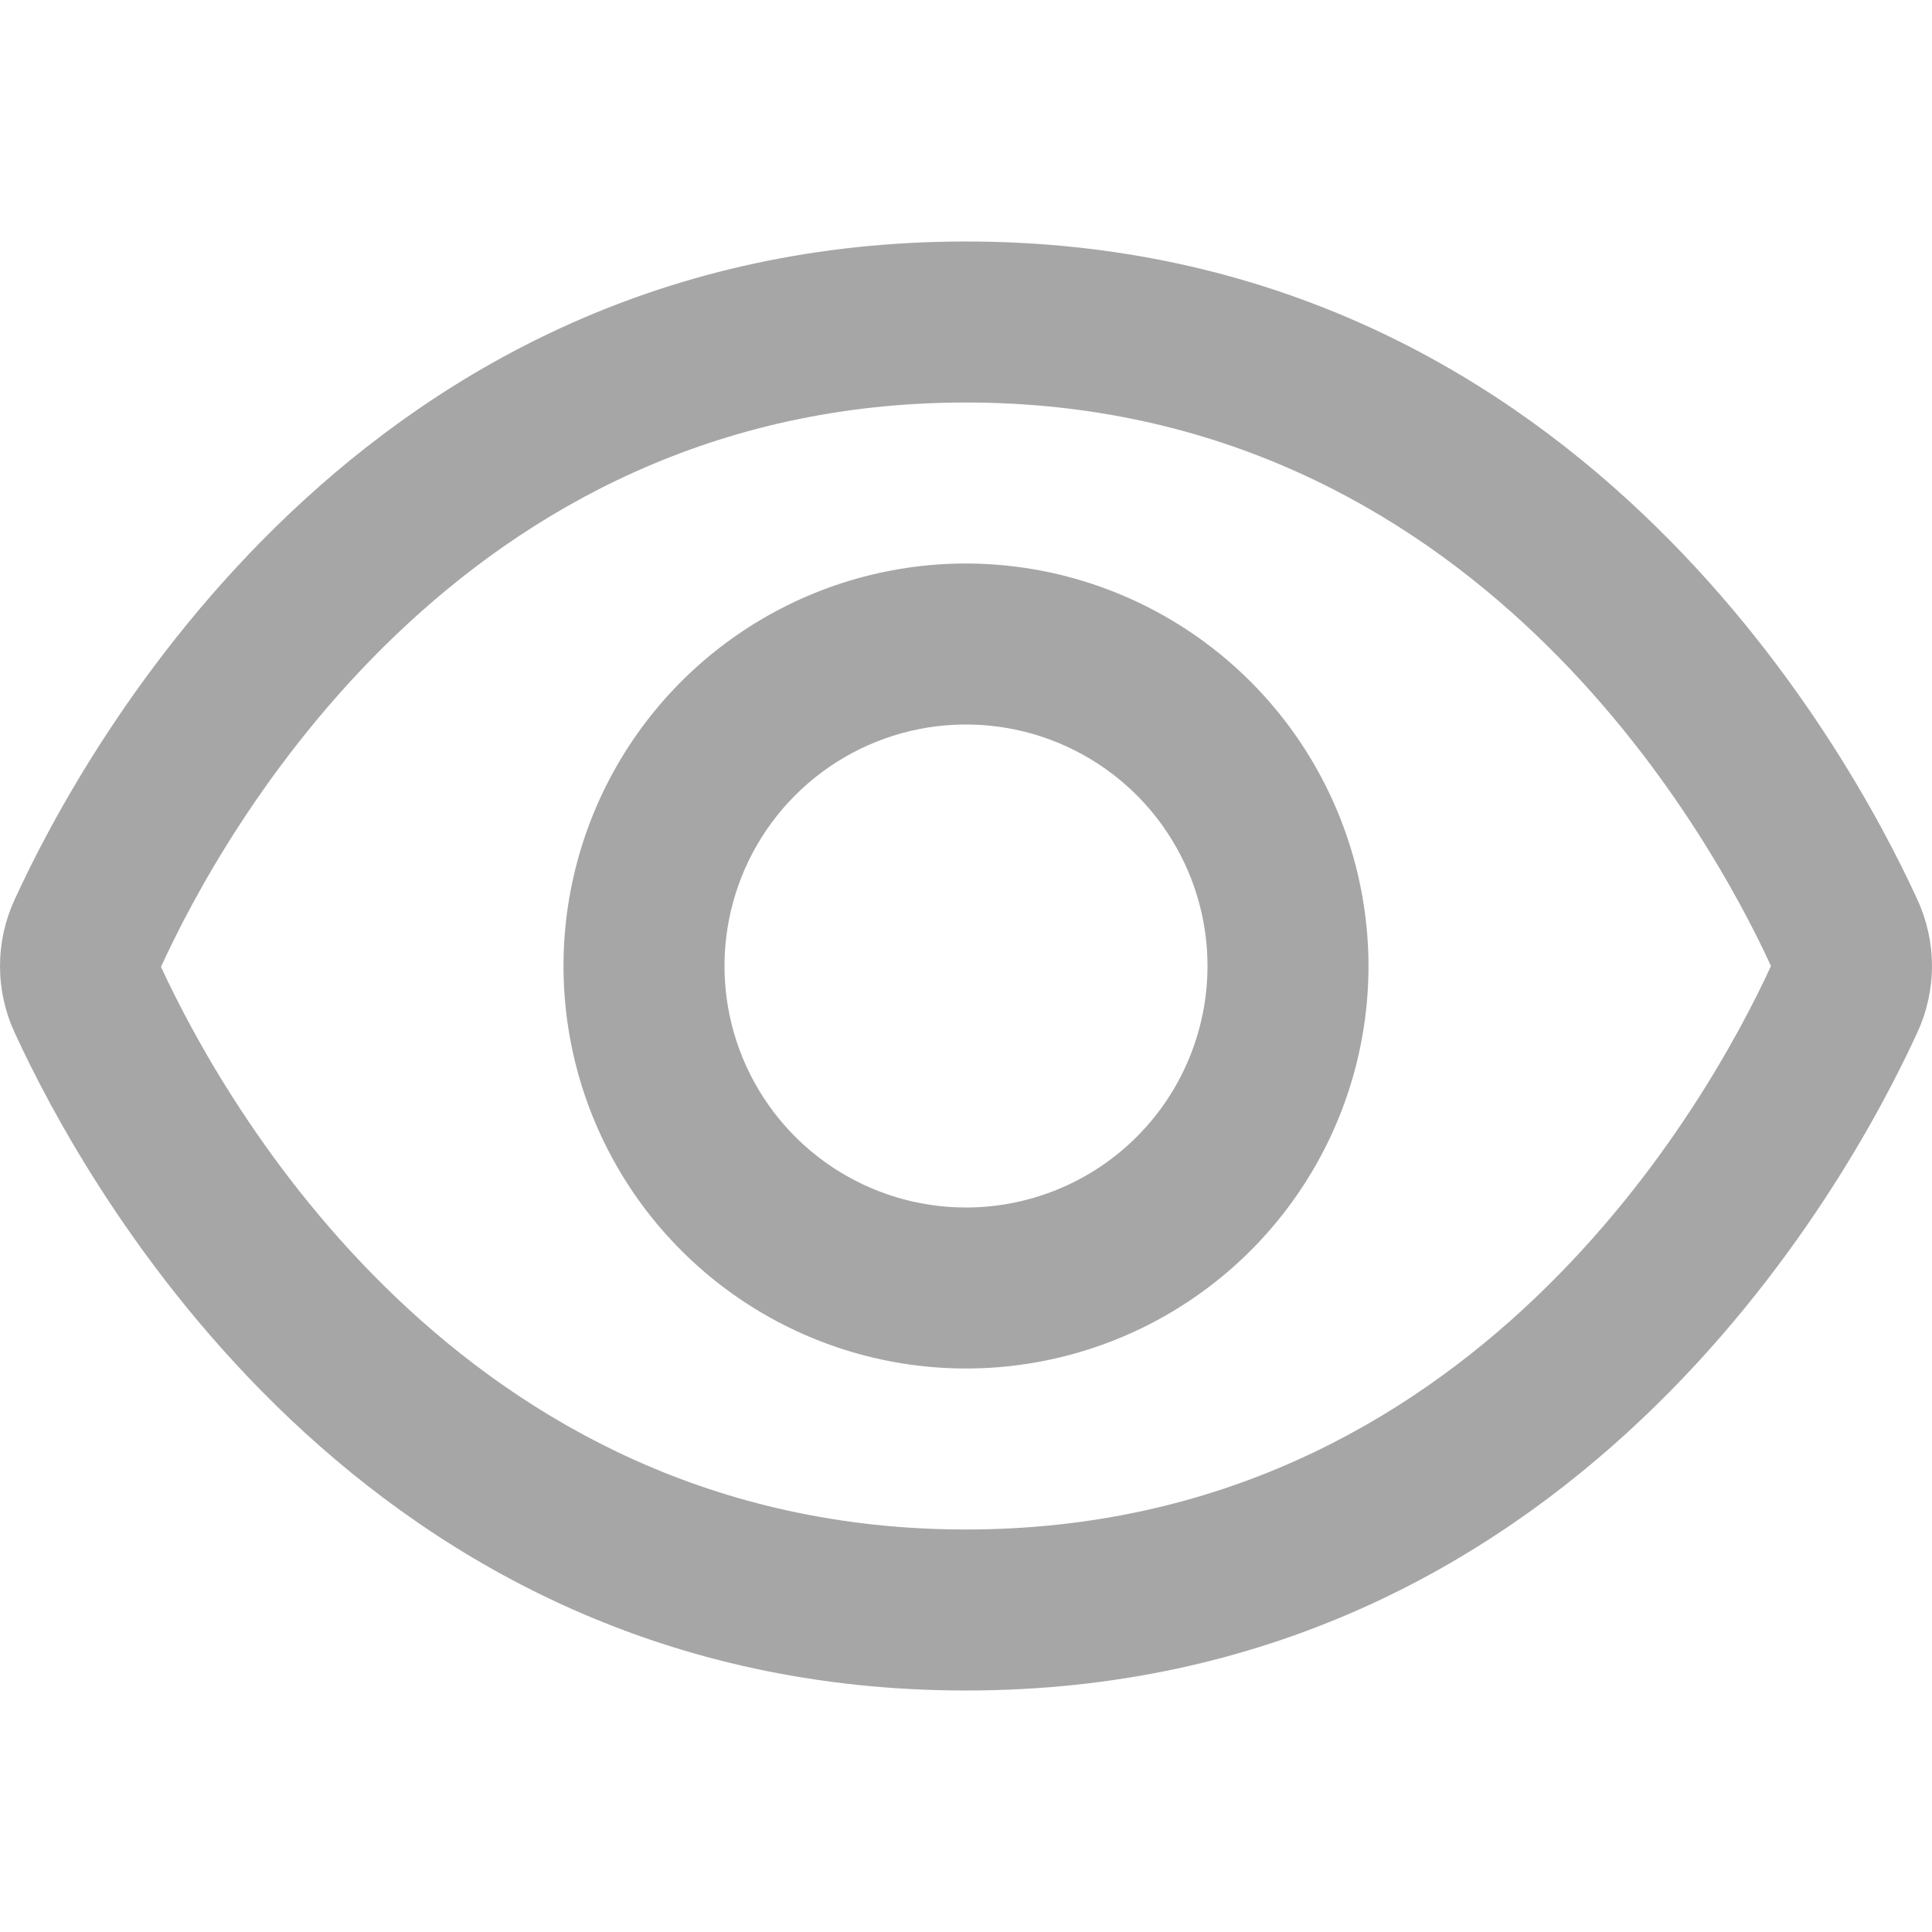 <svg width="512" height="512" viewBox="0 0 512 512" fill="none" xmlns="http://www.w3.org/2000/svg">
<path d="M508.181 238.528C489.451 197.568 416 64 256 64C96 64 22.549 197.568 3.819 238.528C1.304 244.017 0.003 249.984 0.003 256.021C0.003 262.059 1.304 268.026 3.819 273.515C22.549 314.432 96 448 256 448C416 448 489.451 314.432 508.181 273.472C510.691 267.989 511.99 262.03 511.99 256C511.99 249.97 510.691 244.011 508.181 238.528ZM256 405.333C121.451 405.333 58.667 290.859 42.667 256.235C58.667 221.141 121.451 106.667 256 106.667C390.23 106.667 453.035 220.651 469.333 256C453.035 291.349 390.23 405.333 256 405.333Z" fill="#A6A6A6"/>
<path d="M256 149.333C234.904 149.333 214.281 155.589 196.739 167.31C179.198 179.03 165.526 195.689 157.453 215.18C149.38 234.671 147.267 256.118 151.383 276.809C155.499 297.501 165.658 316.507 180.575 331.424C195.493 346.342 214.499 356.501 235.191 360.617C255.882 364.733 277.329 362.62 296.82 354.547C316.311 346.473 332.97 332.802 344.69 315.26C356.411 297.719 362.667 277.096 362.667 256C362.633 227.72 351.384 200.609 331.388 180.612C311.391 160.616 284.28 149.367 256 149.333ZM256 320C243.342 320 230.968 316.246 220.444 309.214C209.919 302.181 201.716 292.186 196.872 280.491C192.028 268.797 190.76 255.929 193.23 243.514C195.699 231.099 201.795 219.695 210.745 210.745C219.696 201.794 231.1 195.699 243.514 193.229C255.929 190.76 268.797 192.027 280.492 196.871C292.186 201.715 302.182 209.918 309.214 220.443C316.247 230.968 320 243.342 320 256C320 272.974 313.257 289.252 301.255 301.255C289.253 313.257 272.974 320 256 320Z" fill="#A6A6A6"/>
</svg>
